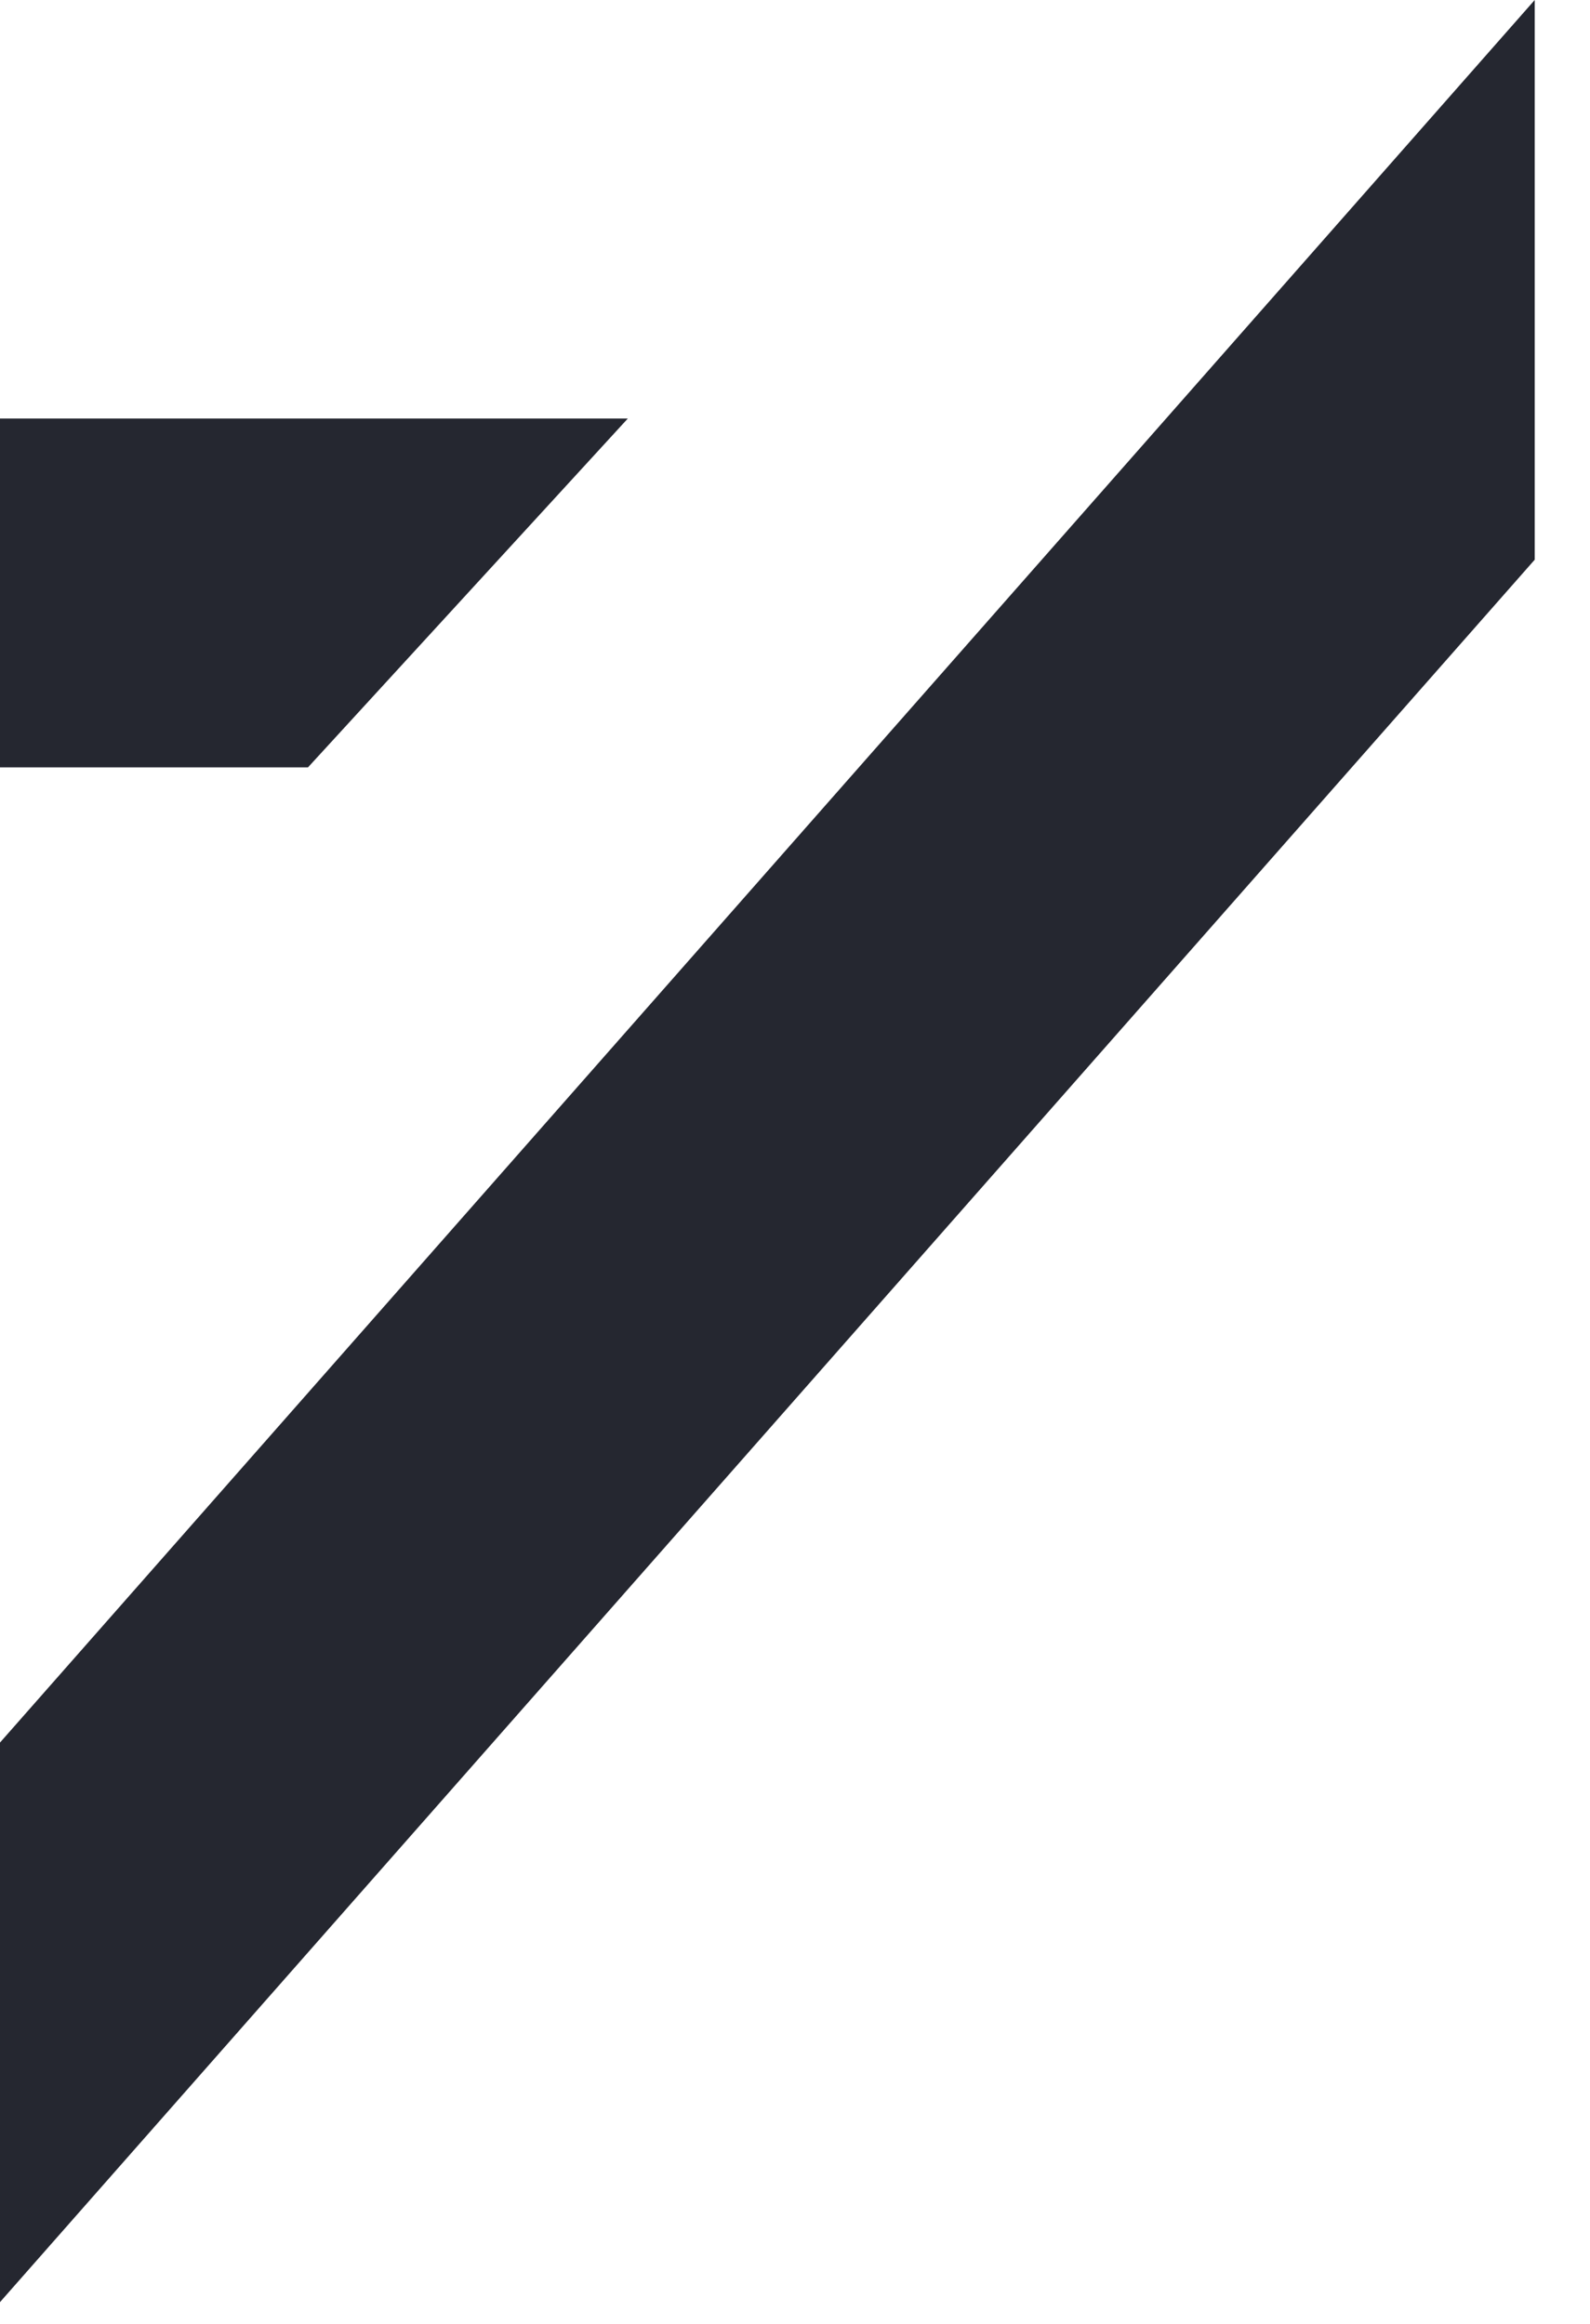 <svg height="19" viewBox="0 0 13 19" width="13" xmlns="http://www.w3.org/2000/svg"><g fill="#252730" fill-rule="evenodd"><path d="m0 3.422v2.852h2.518l2.615-2.852z"/><path d="m12.548 0-12.548 14.247v4.575l12.548-14.246z"/></g></svg>